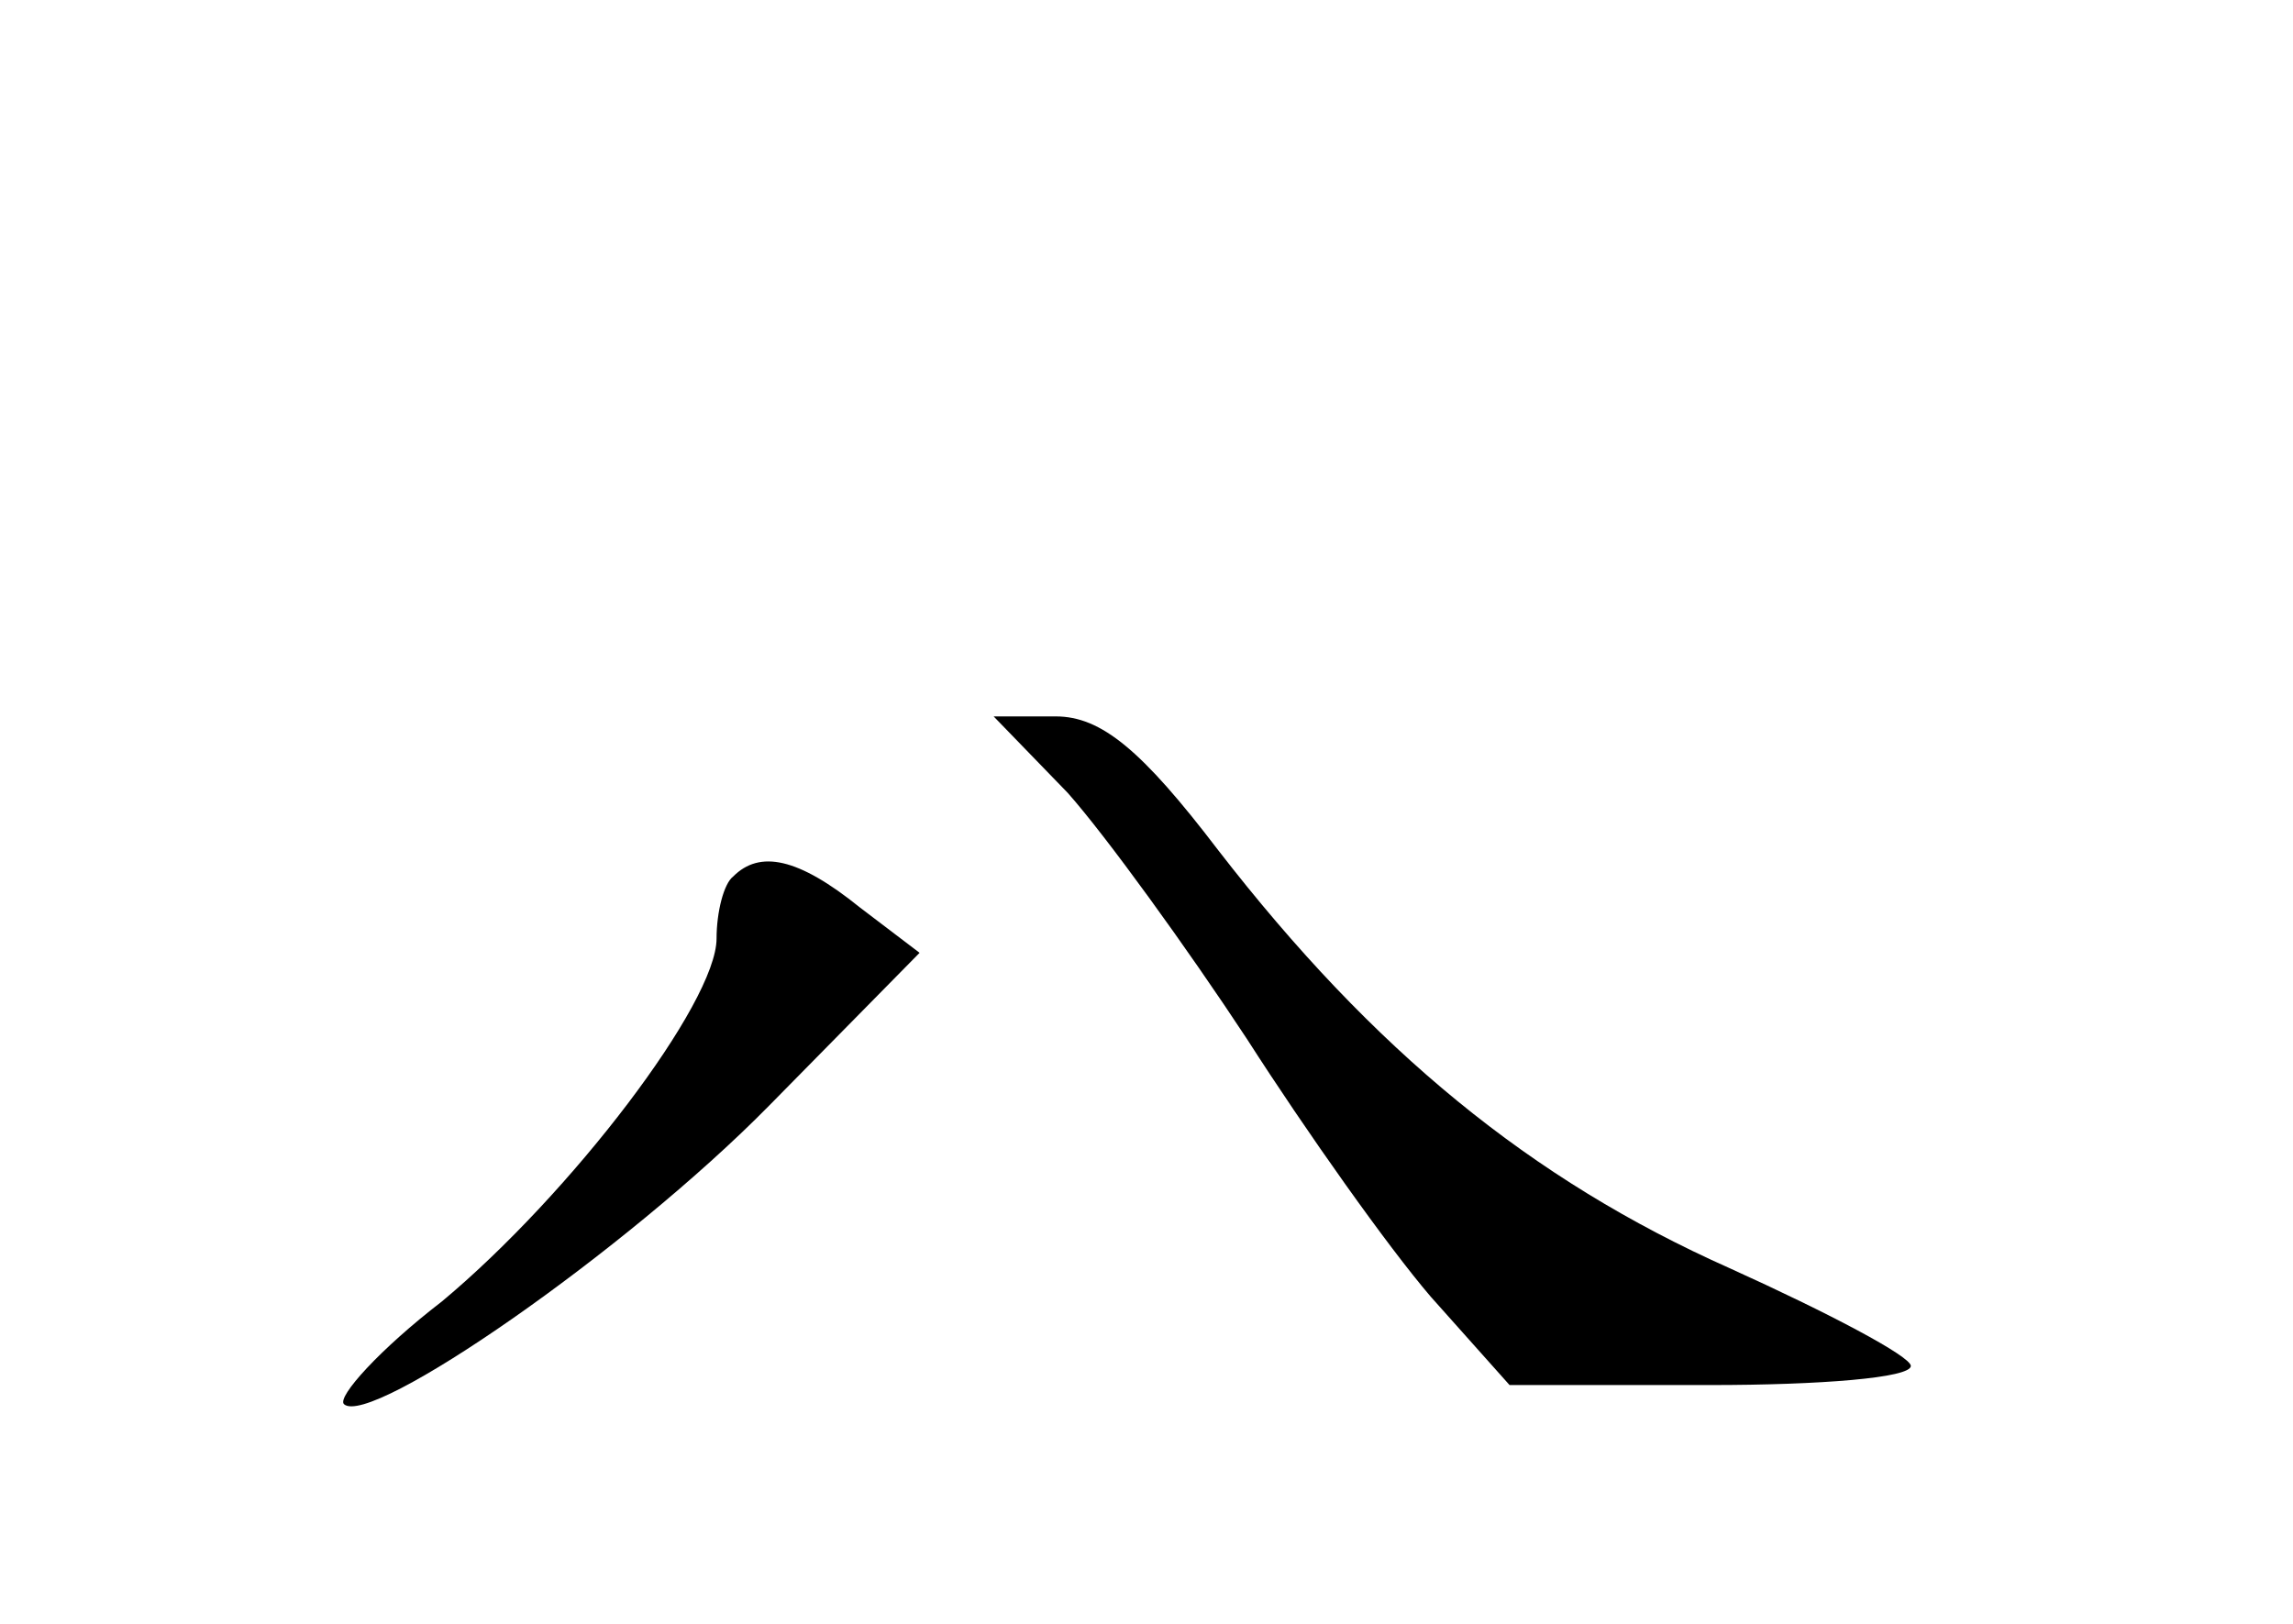 <?xml version="1.0" standalone="no"?>
<!DOCTYPE svg PUBLIC "-//W3C//DTD SVG 20010904//EN"
 "http://www.w3.org/TR/2001/REC-SVG-20010904/DTD/svg10.dtd">
<svg version="1.0" xmlns="http://www.w3.org/2000/svg"
 width="96pt" height="68pt" viewBox="0 0 96 68"
 preserveAspectRatio="xMidYMid meet">
<g transform="translate(0,68) scale(0.1,-0.1)"
fill="#000000" stroke="none">
<path d="M447 348 c16 -18 50 -65 75 -103 25 -39 59 -87 77 -108 l33 -37 84 0
c46 0 84 3 84 8 0 4 -34 22 -76 41 -83 37 -149 91 -214 175 -32 42 -49 56 -68
56 l-26 0 31 -32z"/>
<path d="M307 313 c-4 -3 -7 -15 -7 -26 0 -27 -61 -107 -115 -152 -26 -20 -44
-40 -41 -43 11 -10 118 64 178 125 l63 64 -25 19 c-26 21 -42 24 -53 13z"/>
</g>
</svg>
